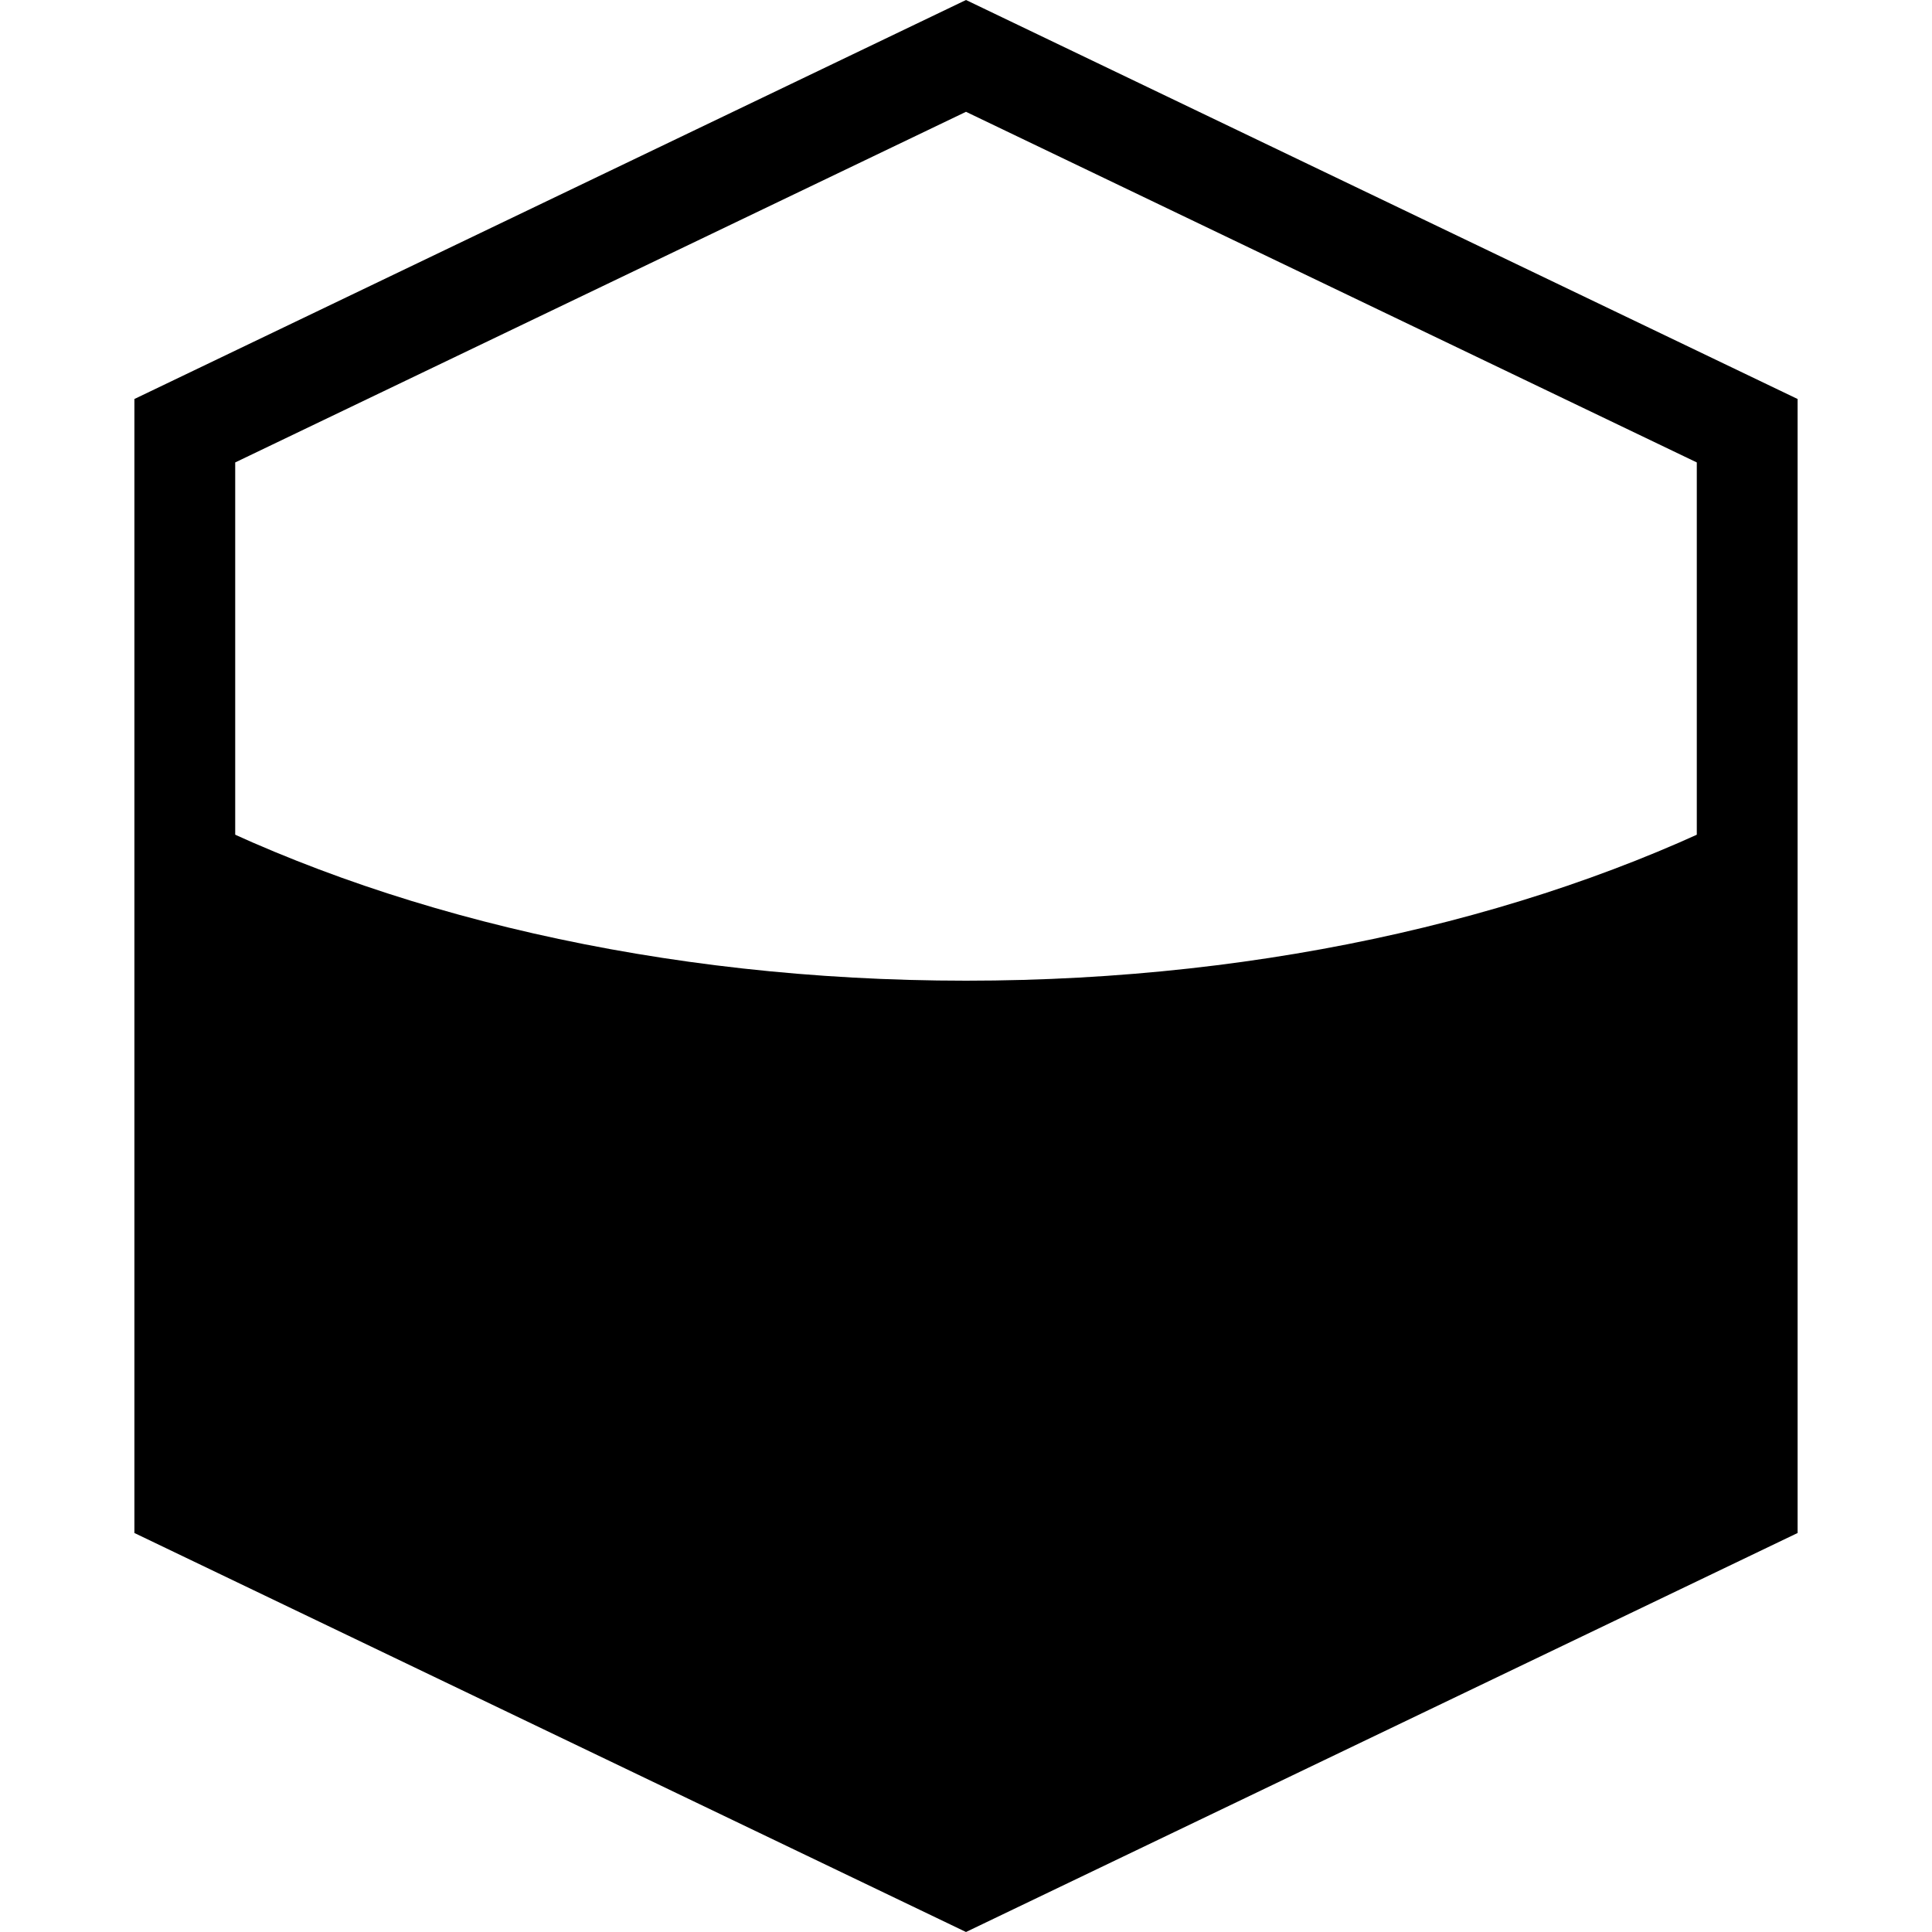 <?xml version="1.0" encoding="utf-8"?>
<!-- Generator: Adobe Illustrator 21.0.2, SVG Export Plug-In . SVG Version: 6.00 Build 0)  -->
<svg version="1.1" id="Layer_1" xmlns="http://www.w3.org/2000/svg" xmlns:xlink="http://www.w3.org/1999/xlink" x="0px" y="0px"
	 viewBox="0 0 500 500" enable-background="new 0 0 500 500" xml:space="preserve">
<g>
	<g id="XMLID_1_">
		<g>
			<path d="M250,28.934l189.13,90.744v260.643L250,471.066L60.87,380.321V119.679L250,28.934 M250,0L34.783,103.261v293.478L250,500
				l215.217-103.261V103.261L250,0L250,0z"/>
		</g>
	</g>
	<path d="M250,253.8c-78.927,0-150.981-17.329-205.86-45.881v182.44L250,489.13l205.86-98.771v-182.44
		C400.981,236.471,328.927,253.8,250,253.8z"/>
</g>
</svg>
